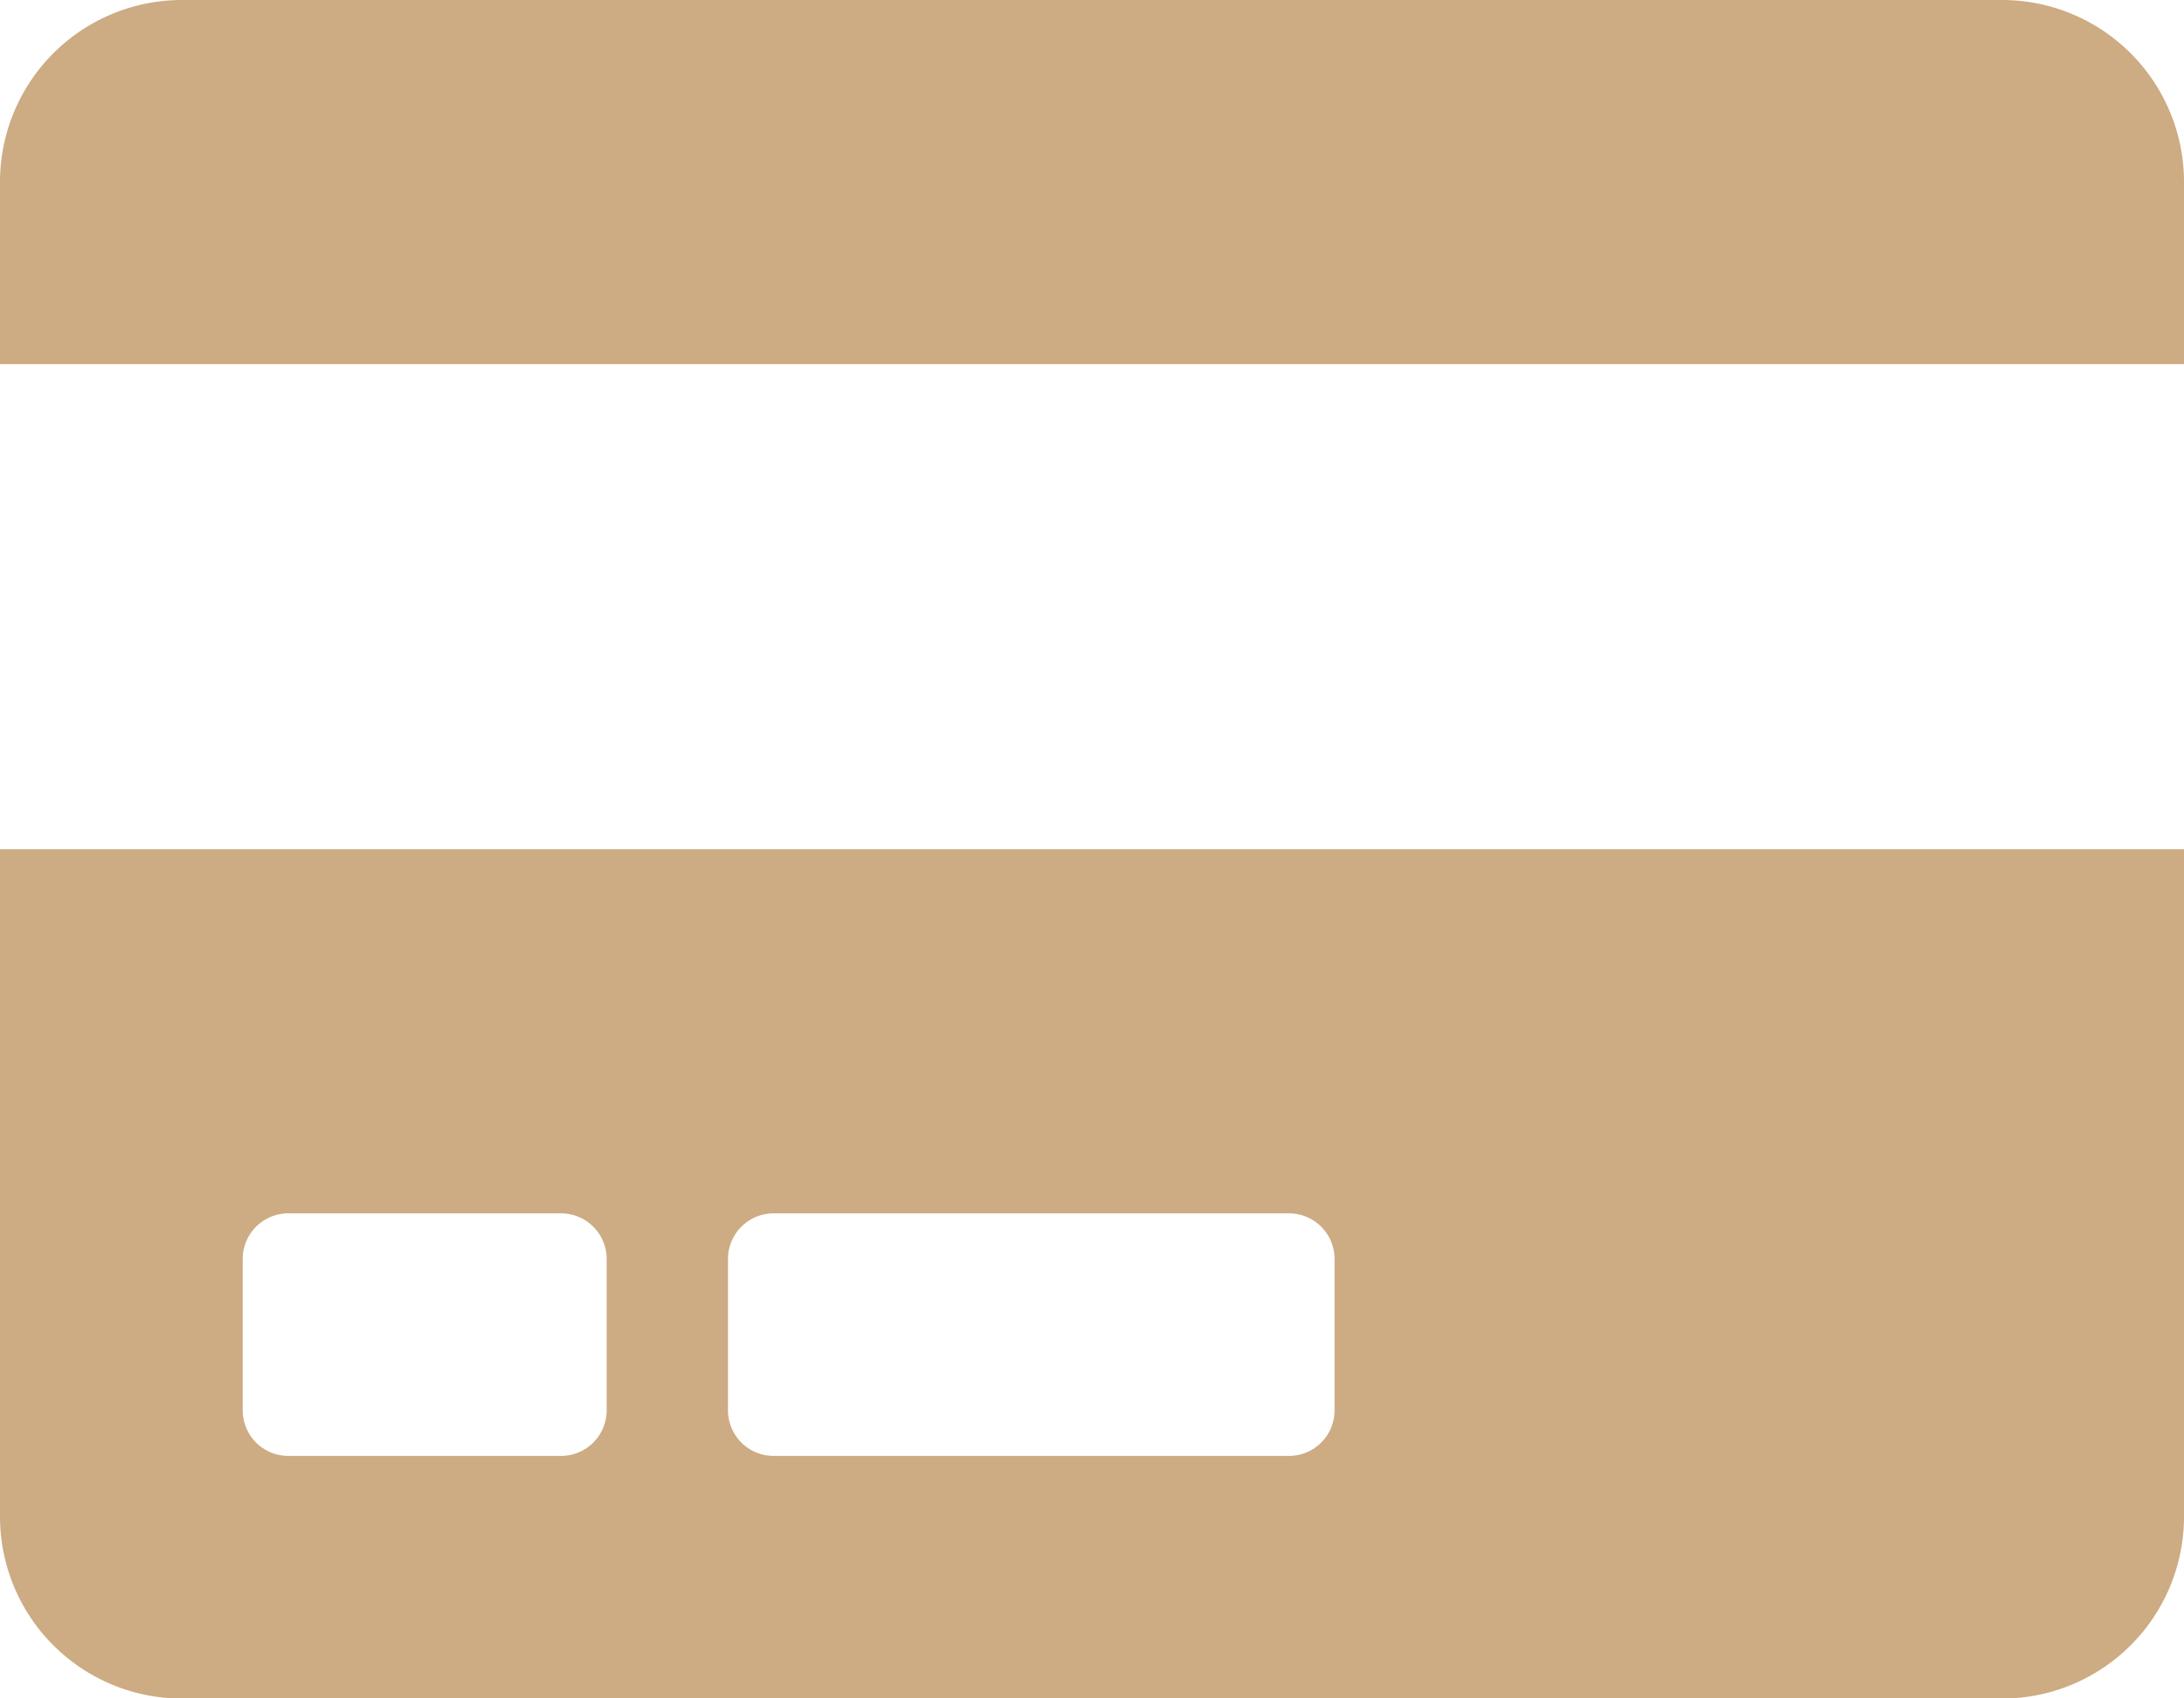 <svg xmlns="http://www.w3.org/2000/svg" width="27.285" height="21.221" viewBox="0 0 27.285 21.221">
  <path id="Icon_awesome-credit-card" data-name="Icon awesome-credit-card" d="M0,21.2a2.274,2.274,0,0,0,2.274,2.274H25.011A2.274,2.274,0,0,0,27.285,21.2V12.861H0Zm9.095-3.221a.57.57,0,0,1,.568-.568h6.442a.57.57,0,0,1,.568.568v1.895a.57.57,0,0,1-.568.568H9.663a.57.57,0,0,1-.568-.568Zm-6.063,0a.57.57,0,0,1,.568-.568H7.011a.57.57,0,0,1,.568.568v1.895a.57.57,0,0,1-.568.568H3.6a.57.57,0,0,1-.568-.568ZM27.285,4.524V6.8H0V4.524A2.274,2.274,0,0,1,2.274,2.25H25.011A2.274,2.274,0,0,1,27.285,4.524Z" transform="translate(0 -2.25)" fill="#cdab83"/>
</svg>
